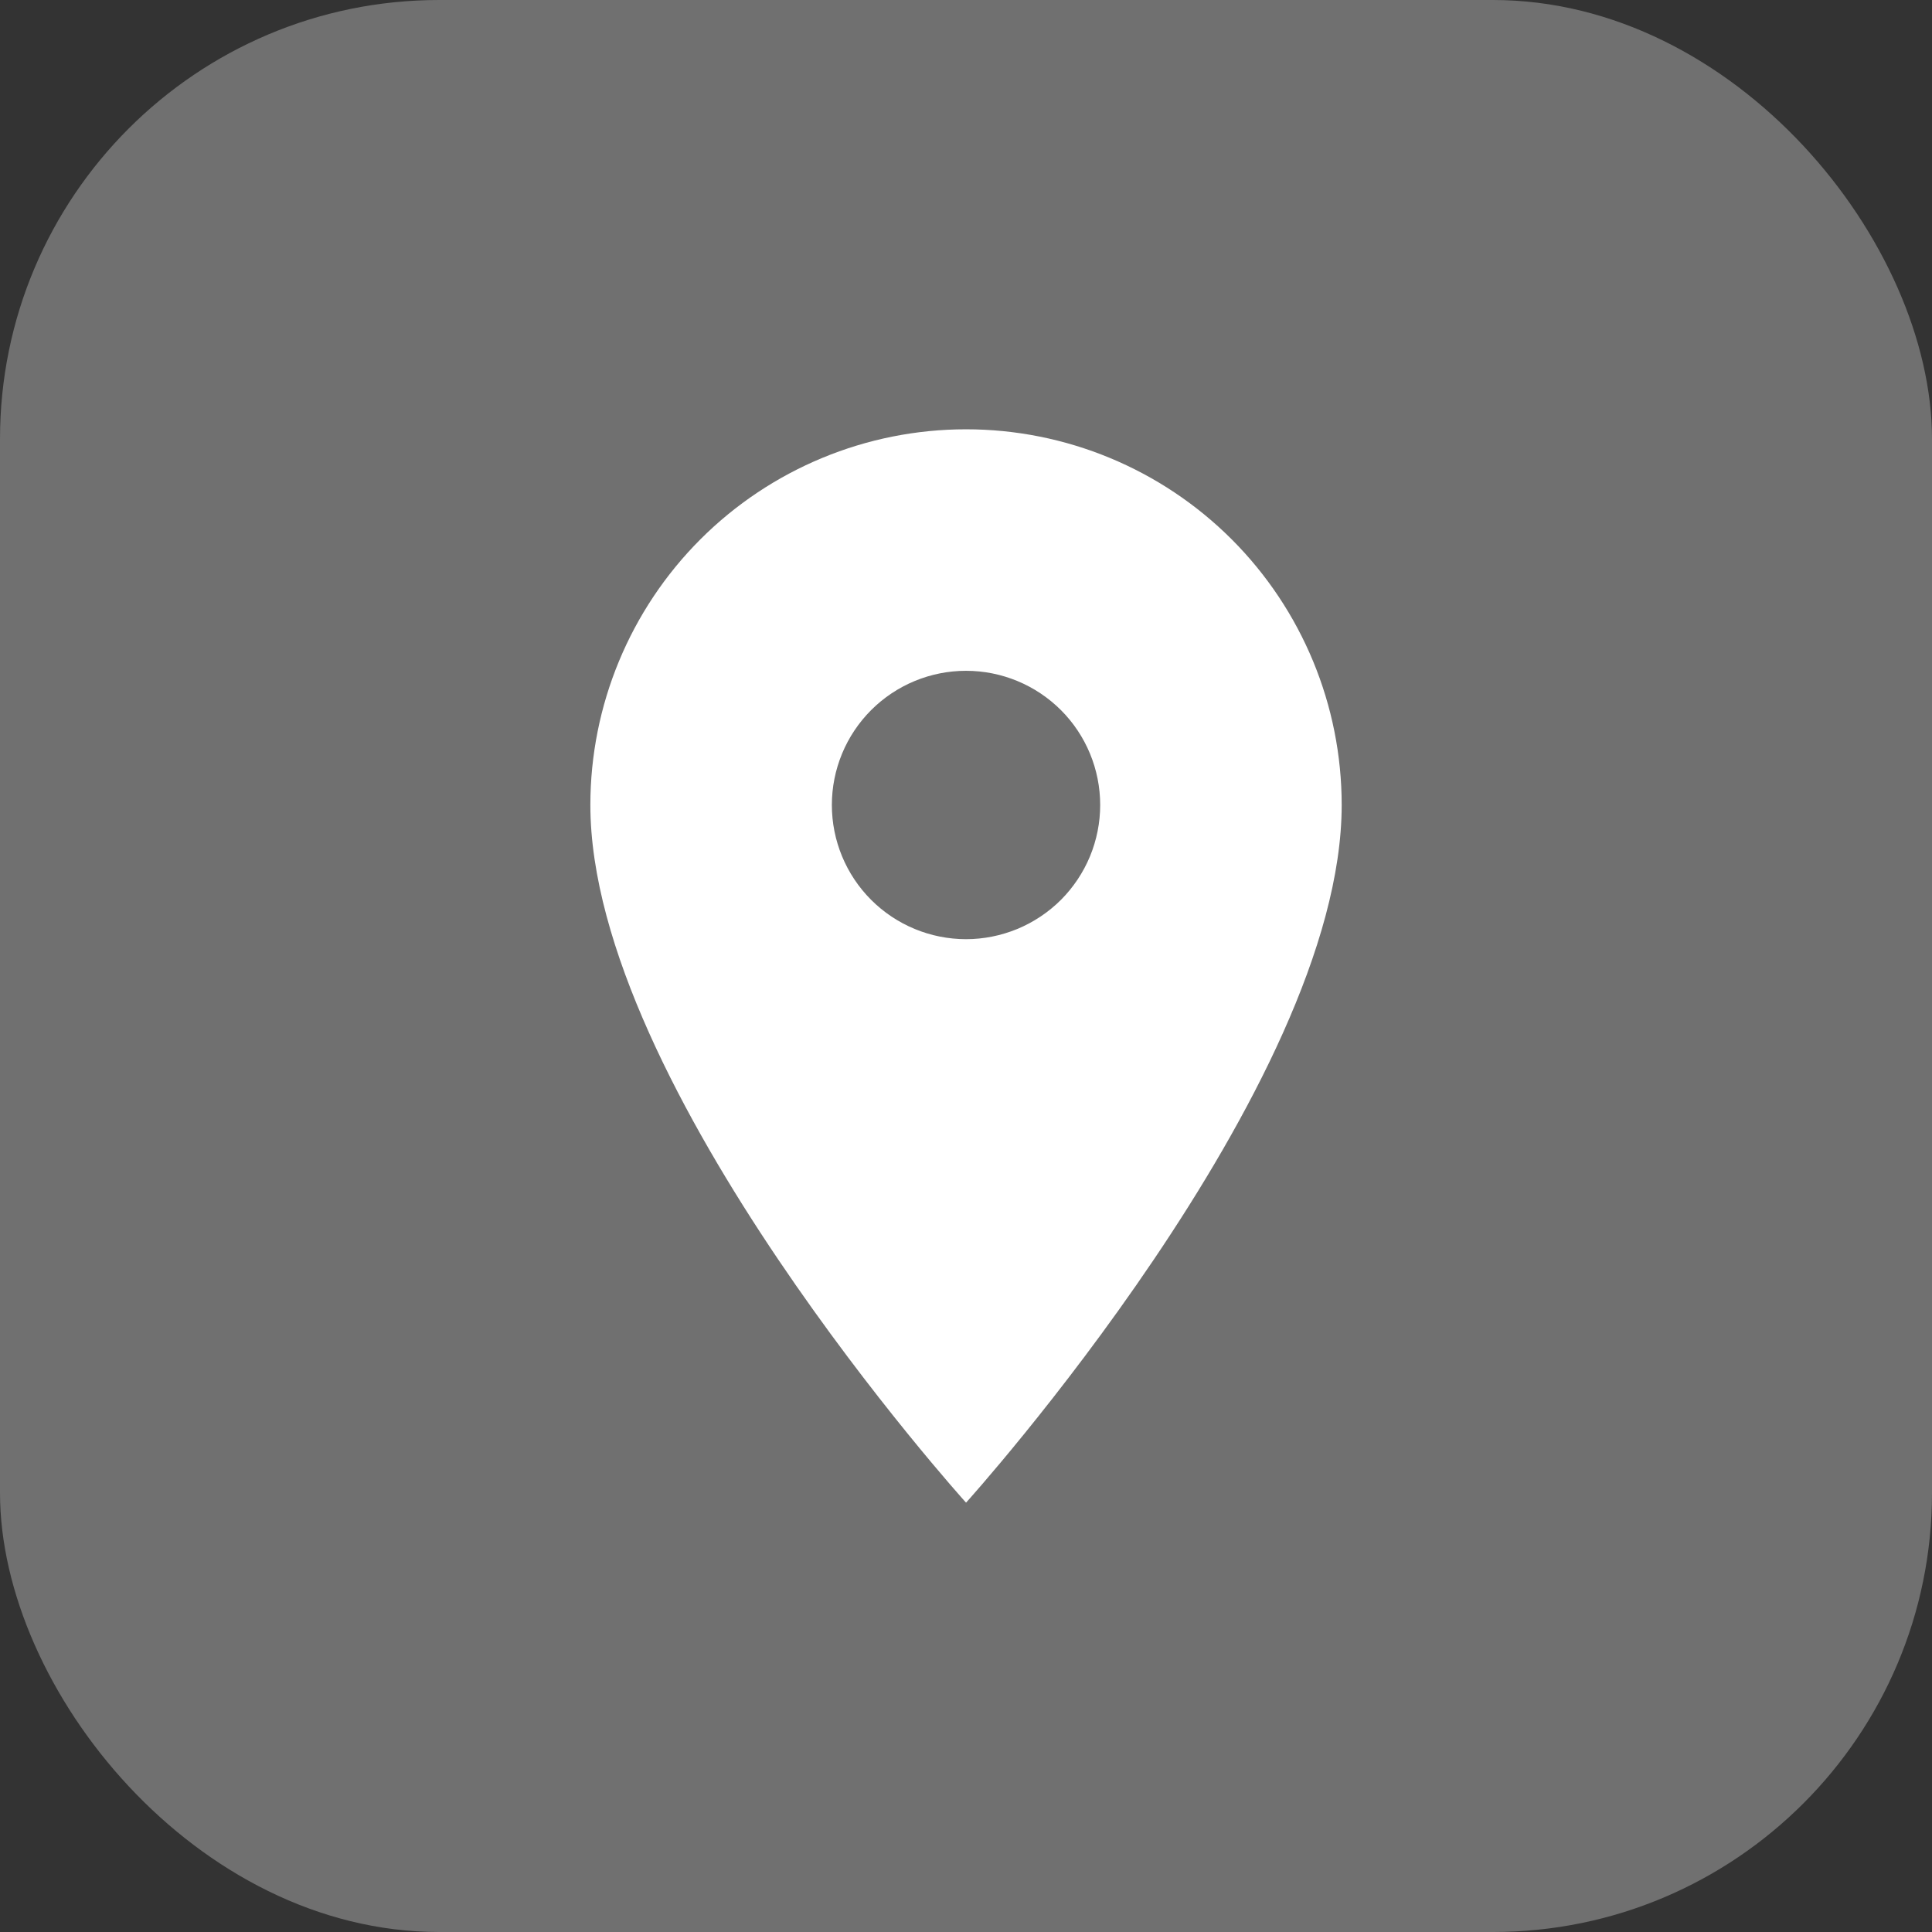 <svg width="44" height="44" viewBox="0 0 44 44" fill="none" xmlns="http://www.w3.org/2000/svg">
    <rect x="0" y="0" width="44" height="44" fill="#333333" stroke="none"/>
    <rect opacity="0.3" width="44" height="44" rx="10" fill="white"/>
    <path d="M22.001 21.389C21.191 21.389 20.413 21.067 19.84 20.494C19.267 19.921 18.945 19.143 18.945 18.333C18.945 17.523 19.267 16.745 19.84 16.172C20.413 15.599 21.191 15.277 22.001 15.277C22.811 15.277 23.588 15.599 24.162 16.172C24.735 16.745 25.056 17.523 25.056 18.333C25.056 18.734 24.977 19.131 24.824 19.502C24.67 19.873 24.445 20.21 24.162 20.494C23.878 20.777 23.541 21.002 23.17 21.156C22.799 21.309 22.402 21.389 22.001 21.389ZM22.001 9.777C19.732 9.777 17.556 10.679 15.951 12.283C14.347 13.888 13.445 16.064 13.445 18.333C13.445 24.75 22.001 34.222 22.001 34.222C22.001 34.222 30.556 24.75 30.556 18.333C30.556 16.064 29.655 13.888 28.051 12.283C26.446 10.679 24.27 9.777 22.001 9.777Z" fill="white"/>
</svg>

